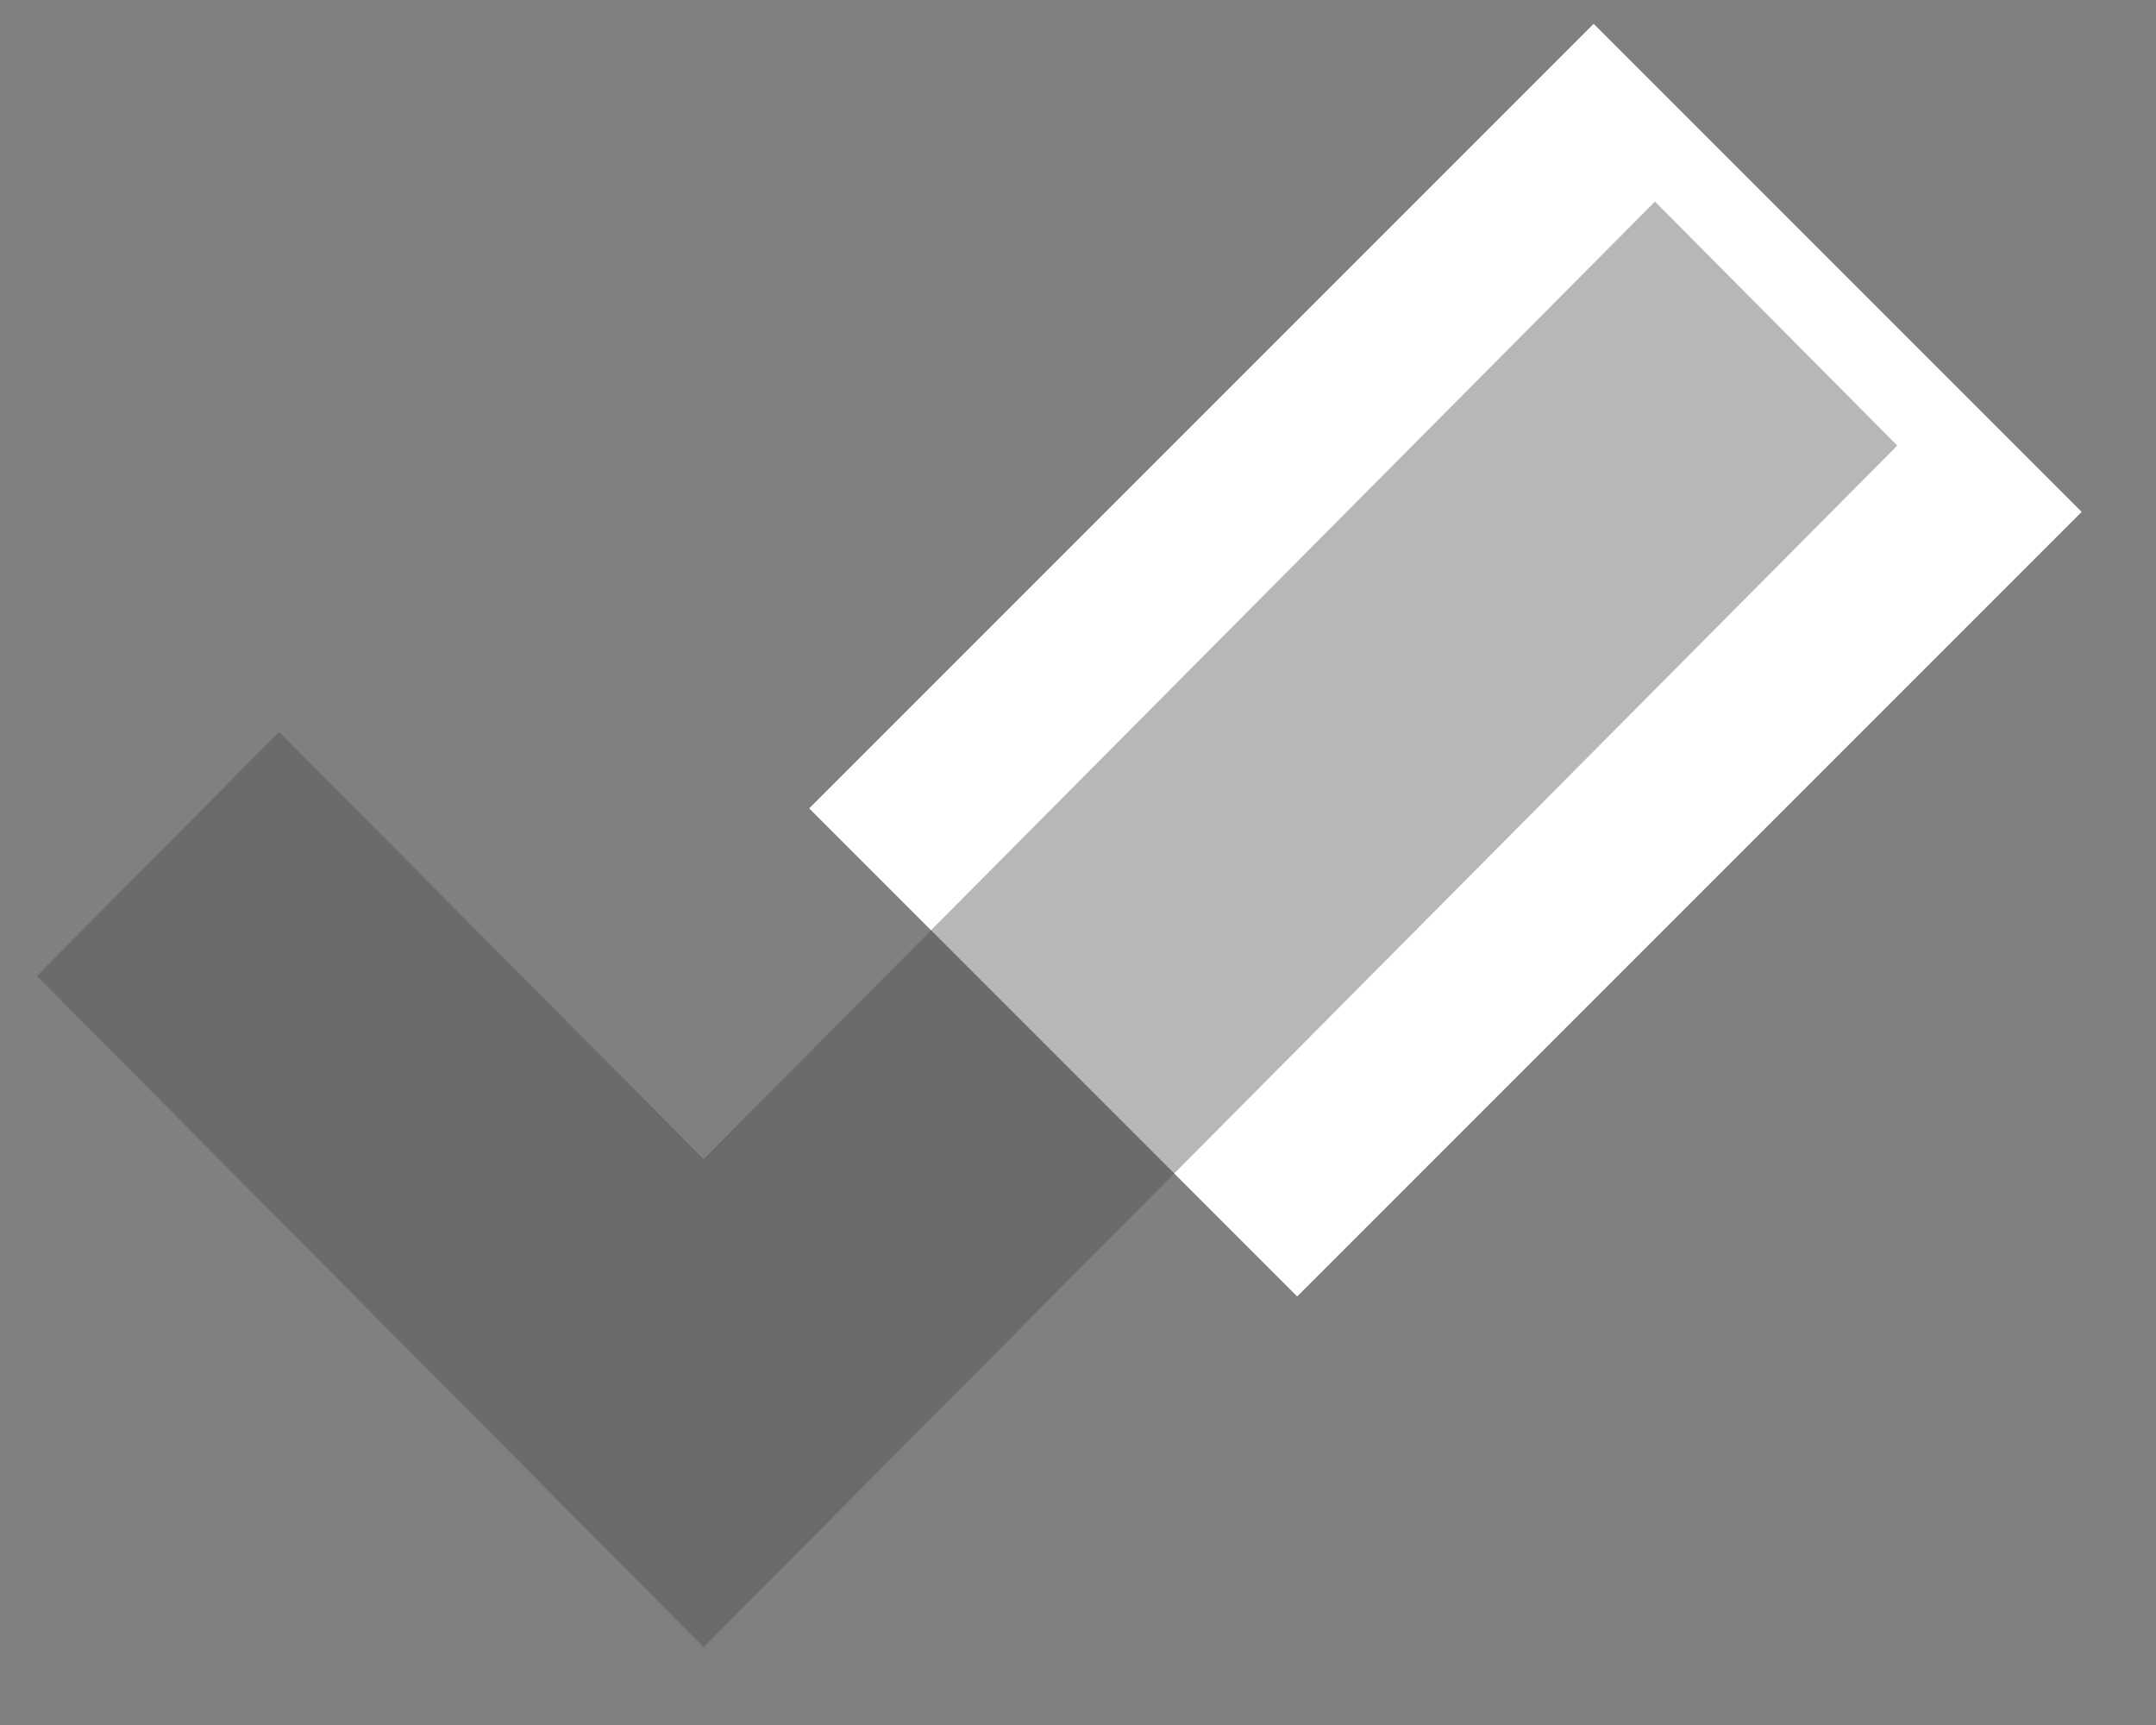 <?xml version="1.0" encoding="UTF-8" standalone="no"?>
<svg
   xmlns:dc="http://purl.org/dc/elements/1.1/"
   xmlns:cc="http://creativecommons.org/ns#"
   xmlns:rdf="http://www.w3.org/1999/02/22-rdf-syntax-ns#"
   xmlns:svg="http://www.w3.org/2000/svg"
   xmlns="http://www.w3.org/2000/svg"
   xmlns:sodipodi="http://sodipodi.sourceforge.net/DTD/sodipodi-0.dtd"
   xmlns:inkscape="http://www.inkscape.org/namespaces/inkscape"
   inkscape:version="1.0 (4035a4fb49, 2020-05-01)"
   sodipodi:docname="Group 12.svg"
   id="svg849"
   version="1.1"
   fill="none"
   viewBox="0 0 25 20"
   height="20"
   width="25">
  <rect x="0" y="0" width="25" height="20" fill="#808080" stroke="none"/>
  <defs
     id="defs853" />
  <sodipodi:namedview
     inkscape:current-layer="svg849"
     inkscape:window-maximized="1"
     inkscape:window-y="-8"
     inkscape:window-x="-8"
     inkscape:cy="9.7272589"
     inkscape:cx="13.144591"
     inkscape:zoom="26.9"
     showgrid="false"
     id="namedview851"
     inkscape:window-height="705"
     inkscape:window-width="1366"
     inkscape:pageshadow="2"
     inkscape:pageopacity="0"
     guidetolerance="10"
     gridtolerance="10"
     objecttolerance="10"
     borderopacity="1"
     bordercolor="#666666"
     pagecolor="#ffffff" />
  <rect
     id="rect845"
     fill="white"
     transform="rotate(45 18.479 0.276)"
     height="12.864"
     width="8.003"
     y="0.276"
     x="18.479" />
  <path
     style="fill:#4d4d4d;fill-opacity:0.4"
     id="path847"
     fill="#4D4D4D"
     d="M3.237 8.486L0.427 11.315L8.159 19.098L22 5.166L19.19 2.337L8.159 13.439L3.237 8.486Z" />
</svg>
